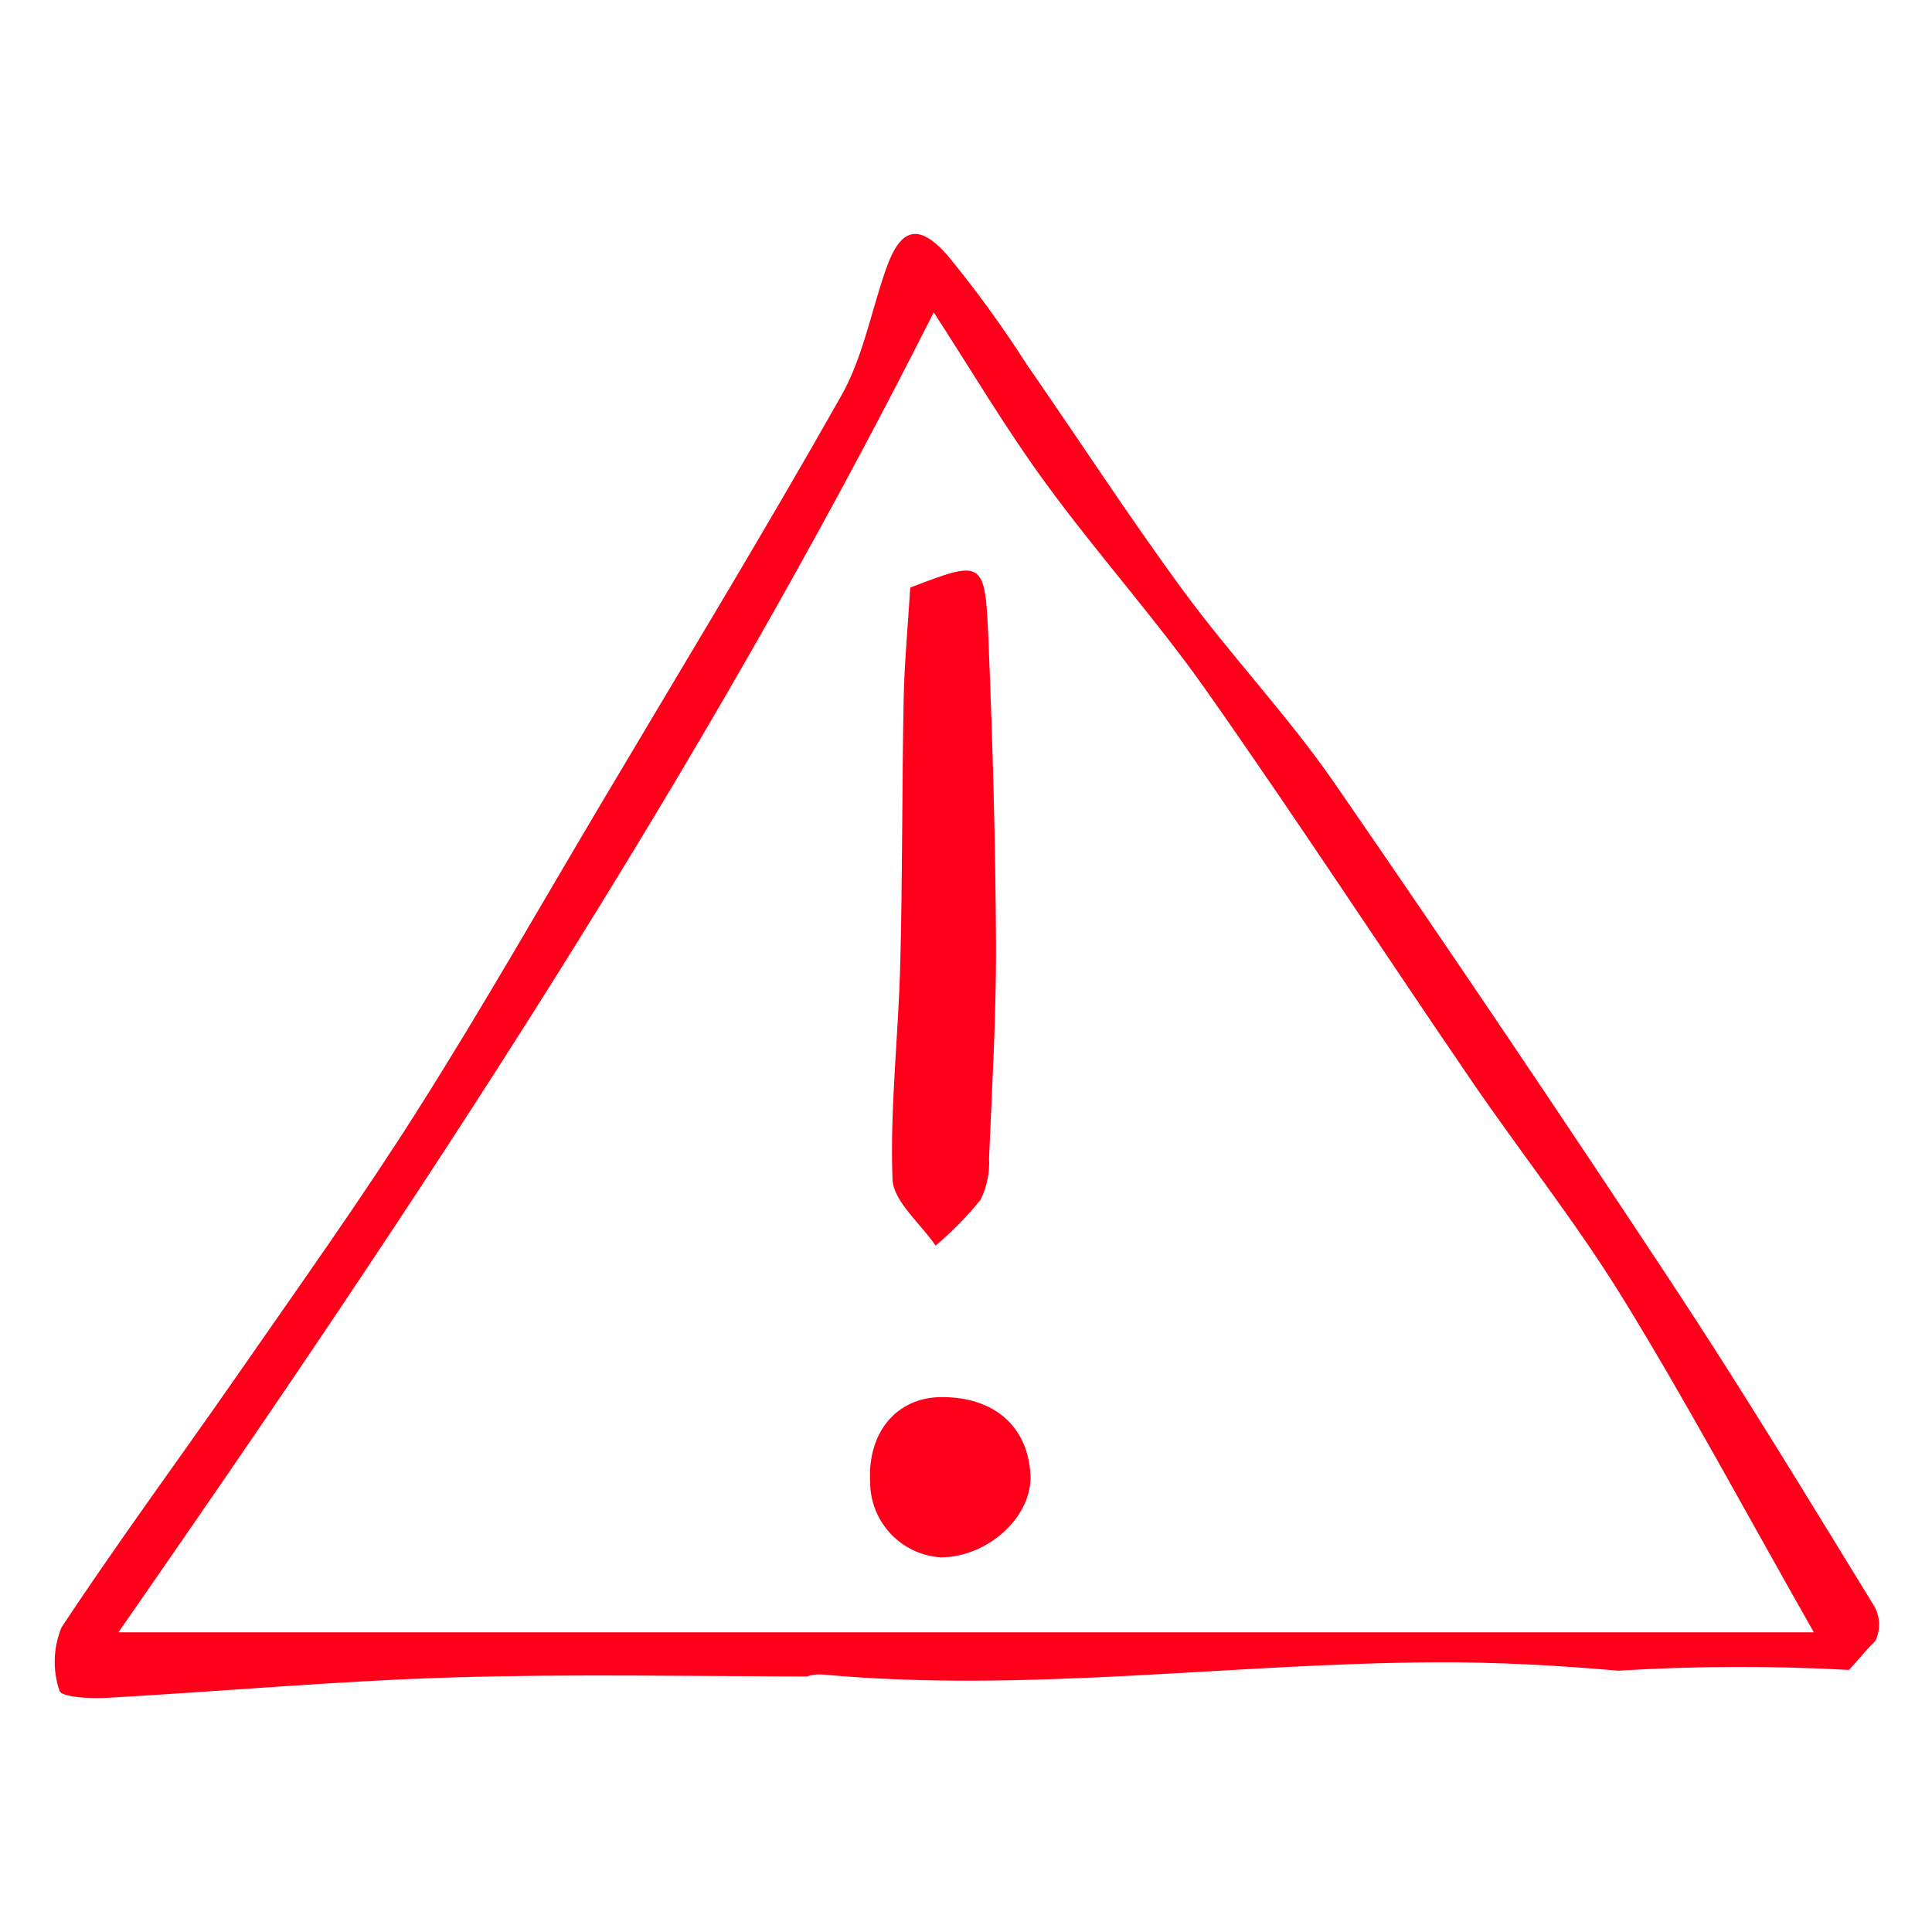 <?xml version="1.0" encoding="UTF-8"?>
<svg width="512pt" height="512pt" version="1.1" viewBox="0 0 512 512" xmlns="http://www.w3.org/2000/svg">
 <g fill="#ff001b">
  <path d="m489.98 442.54c2.398-2.488 4.535-5.301 7.019-7.691 1.391-2.898 1.297-6.293-0.258-9.109-17.492-28.492-34.832-57.102-53.23-85-29.551-44.809-59.566-89.301-90.047-133.48-12.219-17.625-27.125-33.344-39.84-50.648-14.406-19.605-27.668-40.059-41.547-60.062l0.004 0.004c-6.434-10.066-13.461-19.738-21.047-28.969-7.699-8.664-12.43-7.113-16.219 3.668-3.945 11.23-6.102 23.414-11.867 33.617-20.48 36.25-42.137 71.852-63.398 107.67-16.188 27.266-31.883 54.844-48.848 81.625-14.93 23.57-31.18 46.324-47.098 69.27-15.711 22.648-32.121 44.832-47.281 67.832l-0.004-0.008c-2.219 5.356-2.414 11.332-0.555 16.82 0.398 1.621 7.875 2.125 12.062 1.895 30.906-1.715 61.789-4.547 92.699-5.457 31.09-0.918 62.199-0.301 93.301-0.23v-0.004c1.43-0.484 2.945-0.652 4.445-0.492 53.922 4.906 107.89-2.981 161.9-3.258 16.27-0.086 32.477 0.785 48.633 2.215 20.371-1.246 40.793-1.316 61.172-0.203zm-458.6-9.957c78.484-112.84 154-226.64 216.07-349.81 9.504 14.625 18.84 30.422 29.594 45.172 13.676 18.762 29.309 36.105 42.66 55.082 23.914 33.988 46.641 68.82 70.094 103.14 13.281 19.434 28 37.938 40.312 57.961 16.93 27.527 32.195 56.098 50.578 88.453z"/>
  <path d="m241.22 155.72c19.438-7.473 19.844-7.473 20.738 14.086 1.105 26.73 1.867 53.477 1.992 80.191 0.086 18.973-1.035 37.914-1.84 56.852l-0.004 0.004c0.219 3.848-0.562 7.688-2.273 11.145-3.57 4.398-7.551 8.449-11.887 12.102-4.008-5.879-11.223-11.754-11.43-17.637-0.676-18.957 1.566-37.895 2.059-56.875 0.605-23.387 0.457-46.816 0.902-70.211 0.18-9.363 1.074-18.688 1.742-29.656z"/>
  <path d="m230.59 392.77c-0.715-13.27 7.078-22.508 19-22.527 13.895-0.023 22.789 7.758 23.484 20.535 0.602 11.059-11.277 21.977-23.859 21.934h0.004c-5.055-0.352-9.785-2.606-13.242-6.305-3.453-3.699-5.379-8.57-5.387-13.637z"/>
 </g>
</svg>
